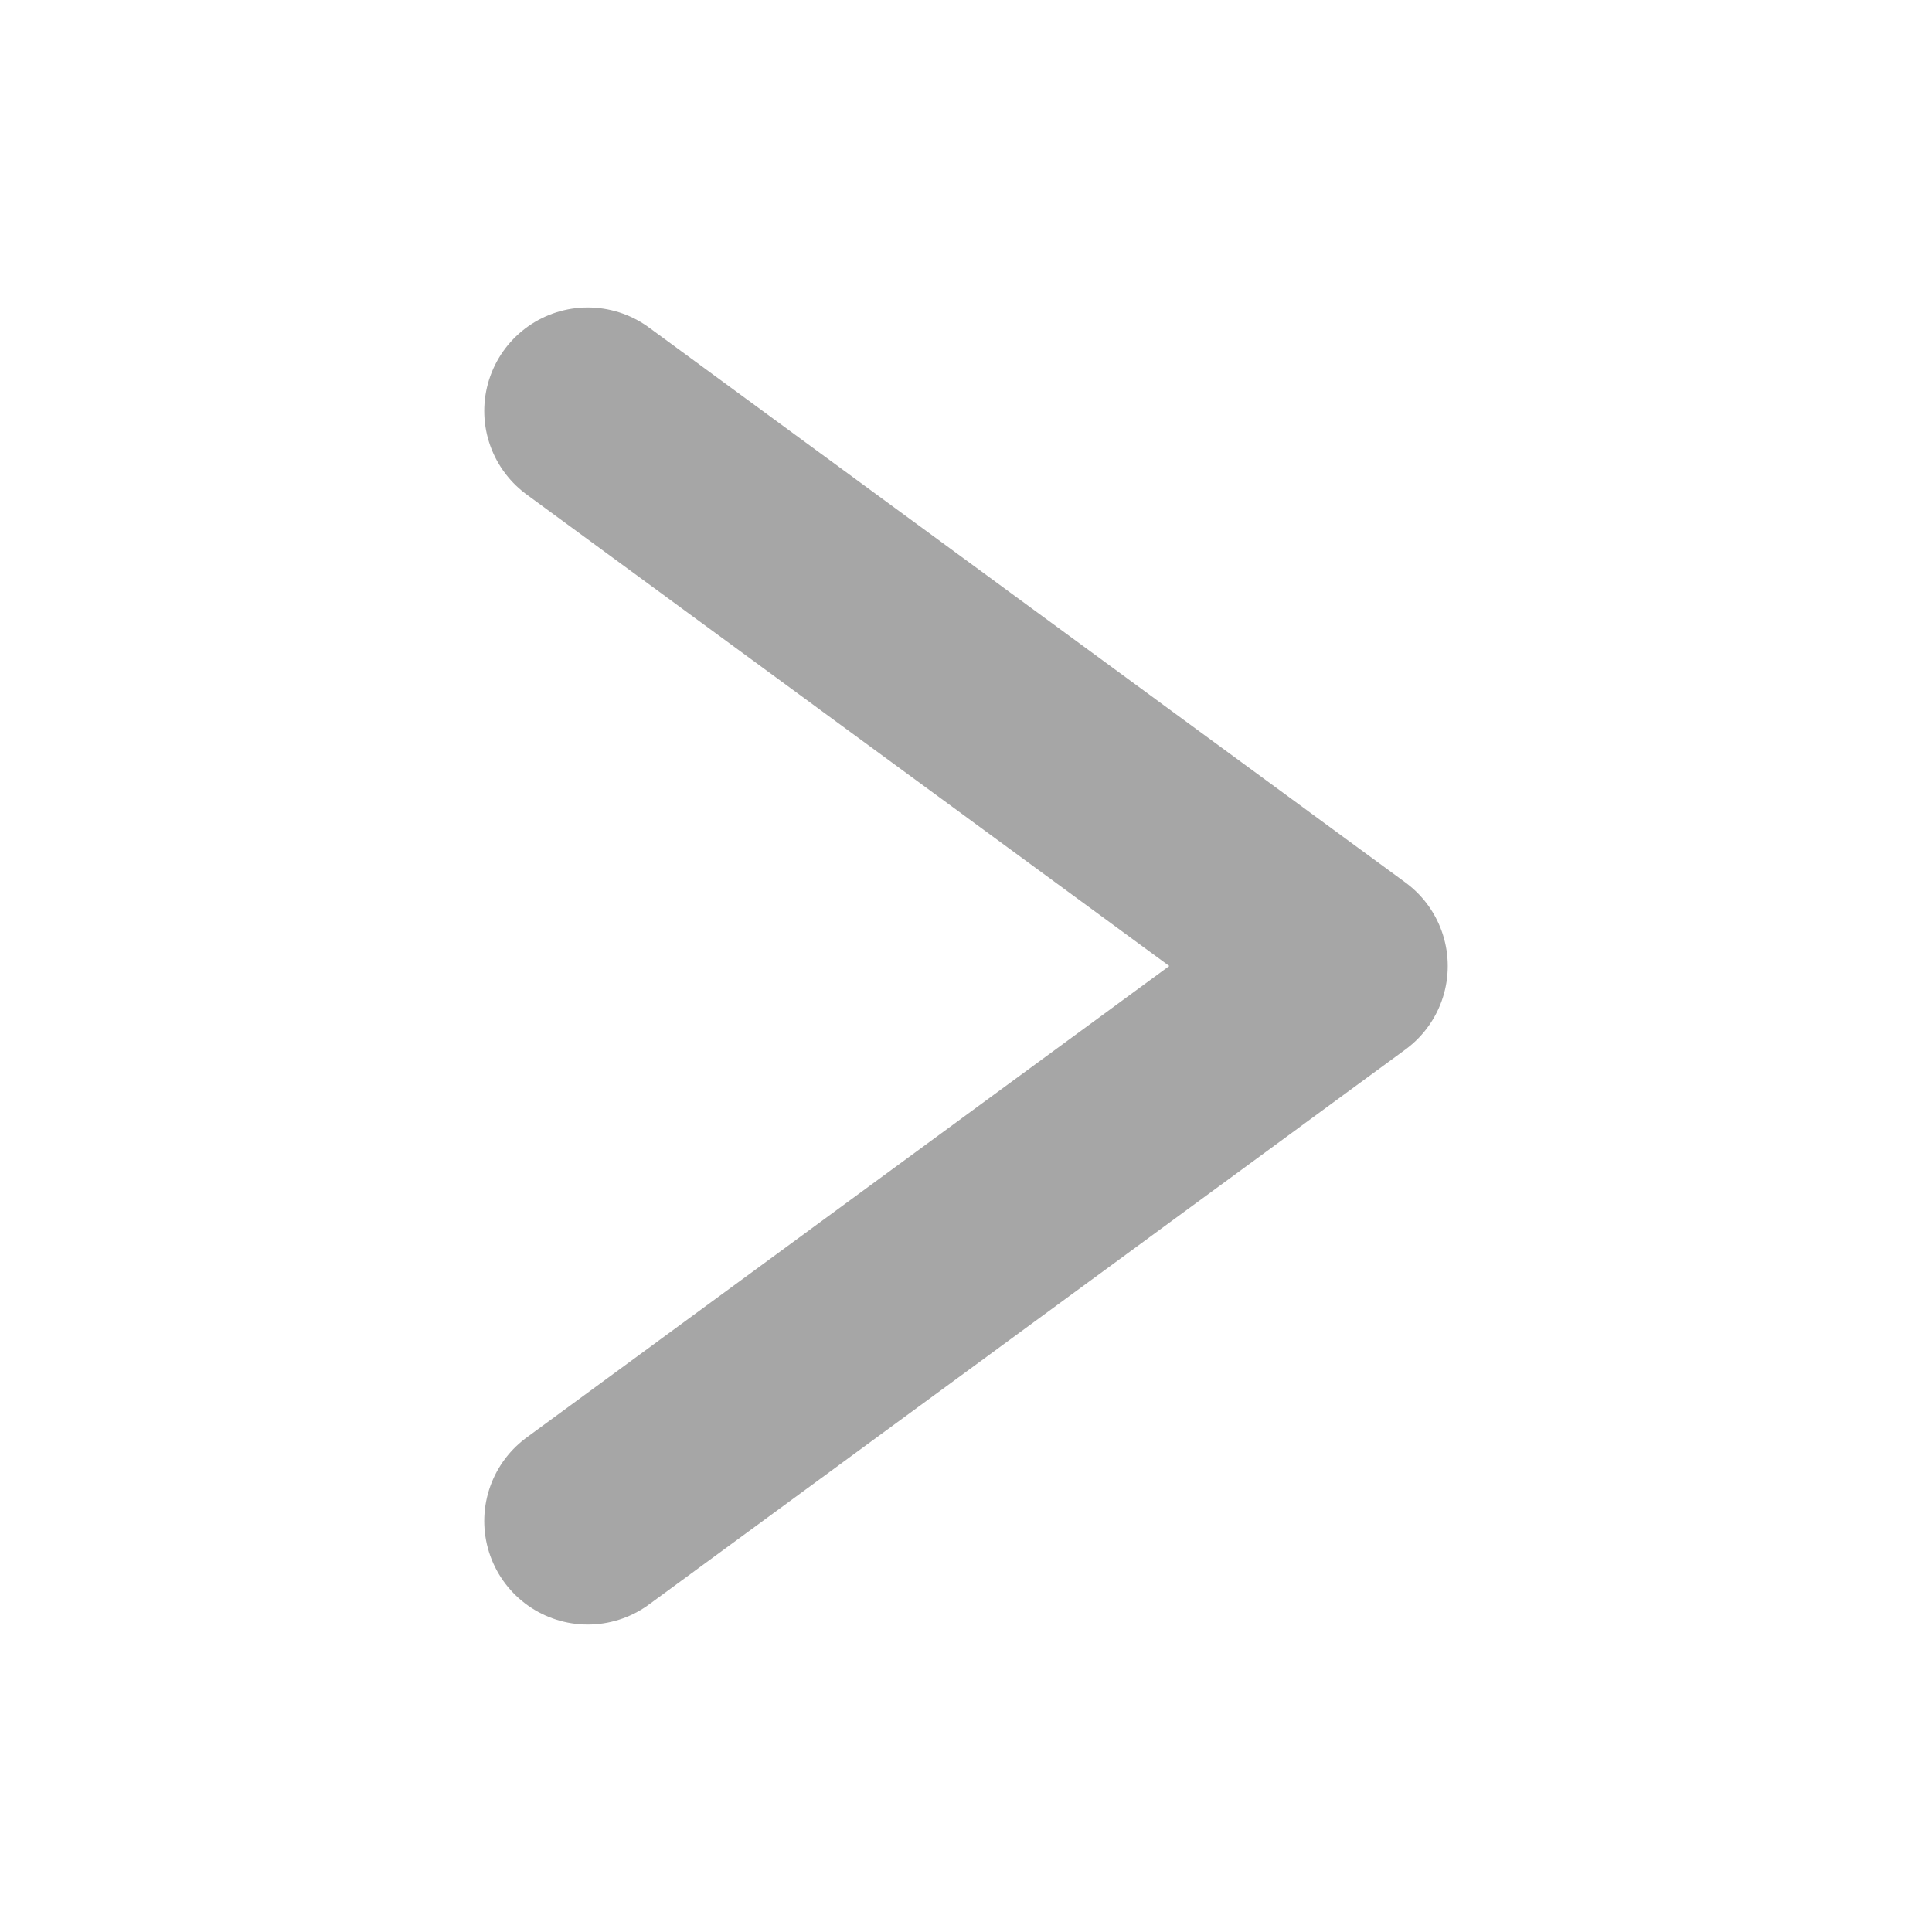 <svg width="14" height="14" viewBox="0 0 14 14" fill="none" xmlns="http://www.w3.org/2000/svg">
<g clip-path="url(#clip0_212_190)">
<path d="M4.259 11.022L9.741 7L4.259 2.978" stroke="#A6A6A6" stroke-width="1.5" stroke-linecap="round" stroke-linejoin="round"/>
</g>
<defs>
<clipPath id="clip0_212_190">
<rect width="9.692" height="7.538" fill="white" transform="translate(3.231 11.846) rotate(-90)"/>
</clipPath>
</defs>
</svg>
